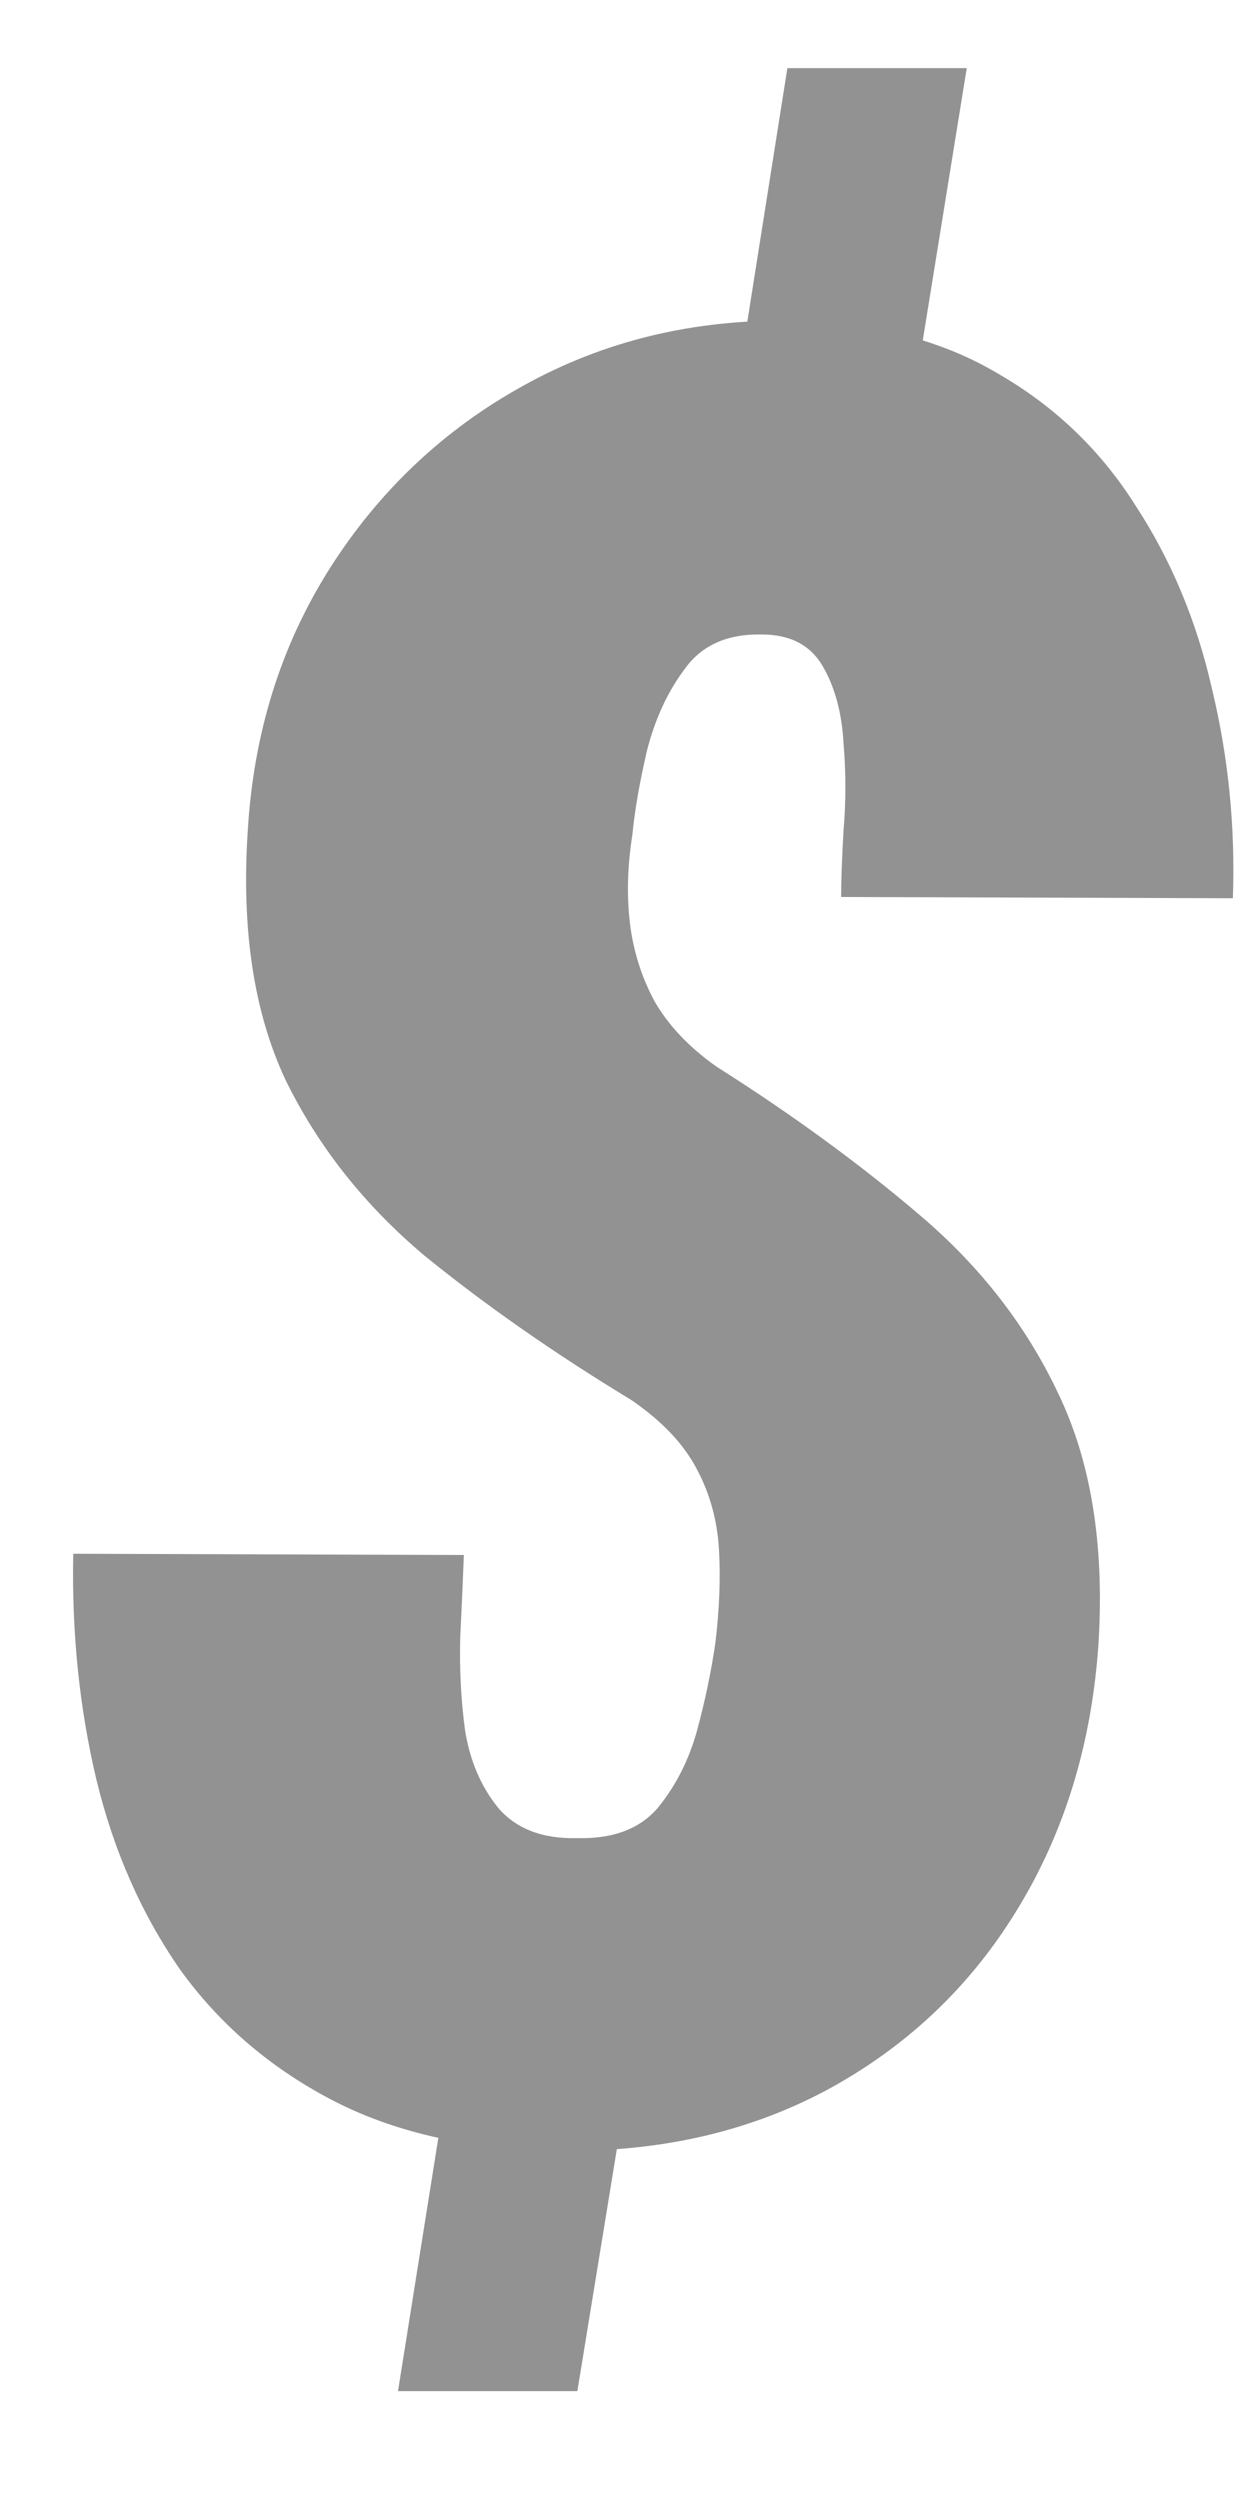 <svg width="10" height="20" viewBox="0 0 10 20" fill="none" xmlns="http://www.w3.org/2000/svg">
<path d="M7.734 0.545L7.275 3.387H5.85L6.299 0.545H7.734ZM5.049 16.492L4.619 19.129H3.184L3.604 16.492H5.049ZM5.723 13.143C5.755 12.876 5.765 12.628 5.752 12.4C5.739 12.166 5.68 11.951 5.576 11.756C5.472 11.554 5.296 11.368 5.049 11.199C4.437 10.828 3.887 10.444 3.398 10.047C2.917 9.643 2.546 9.174 2.285 8.641C2.031 8.1 1.93 7.436 1.982 6.648C2.028 5.867 2.246 5.167 2.637 4.549C3.034 3.924 3.551 3.436 4.189 3.084C4.834 2.726 5.55 2.553 6.338 2.566C6.982 2.579 7.529 2.719 7.979 2.986C8.434 3.247 8.802 3.598 9.082 4.041C9.368 4.477 9.574 4.969 9.697 5.516C9.827 6.056 9.883 6.613 9.863 7.186L6.729 7.176C6.729 7.052 6.735 6.876 6.748 6.648C6.768 6.414 6.768 6.18 6.748 5.945C6.735 5.704 6.68 5.499 6.582 5.33C6.484 5.161 6.322 5.076 6.094 5.076C5.82 5.07 5.615 5.161 5.479 5.35C5.342 5.532 5.241 5.75 5.176 6.004C5.117 6.258 5.078 6.482 5.059 6.678C5.02 6.925 5.013 7.16 5.039 7.381C5.065 7.602 5.13 7.811 5.234 8.006C5.345 8.201 5.511 8.377 5.732 8.533C6.338 8.917 6.882 9.314 7.363 9.725C7.845 10.135 8.213 10.61 8.467 11.15C8.727 11.691 8.835 12.352 8.789 13.133C8.737 13.94 8.519 14.656 8.135 15.281C7.757 15.9 7.246 16.381 6.602 16.727C5.964 17.065 5.238 17.225 4.424 17.205C3.734 17.192 3.141 17.055 2.646 16.795C2.152 16.535 1.748 16.186 1.436 15.75C1.13 15.307 0.908 14.803 0.771 14.236C0.635 13.663 0.573 13.061 0.586 12.43L3.711 12.44C3.704 12.615 3.695 12.833 3.682 13.094C3.675 13.354 3.688 13.605 3.721 13.846C3.76 14.087 3.848 14.292 3.984 14.461C4.128 14.63 4.339 14.712 4.619 14.705C4.906 14.712 5.12 14.63 5.264 14.461C5.407 14.285 5.511 14.08 5.576 13.846C5.641 13.605 5.69 13.37 5.723 13.143Z" fill="#929292"/>
</svg>
